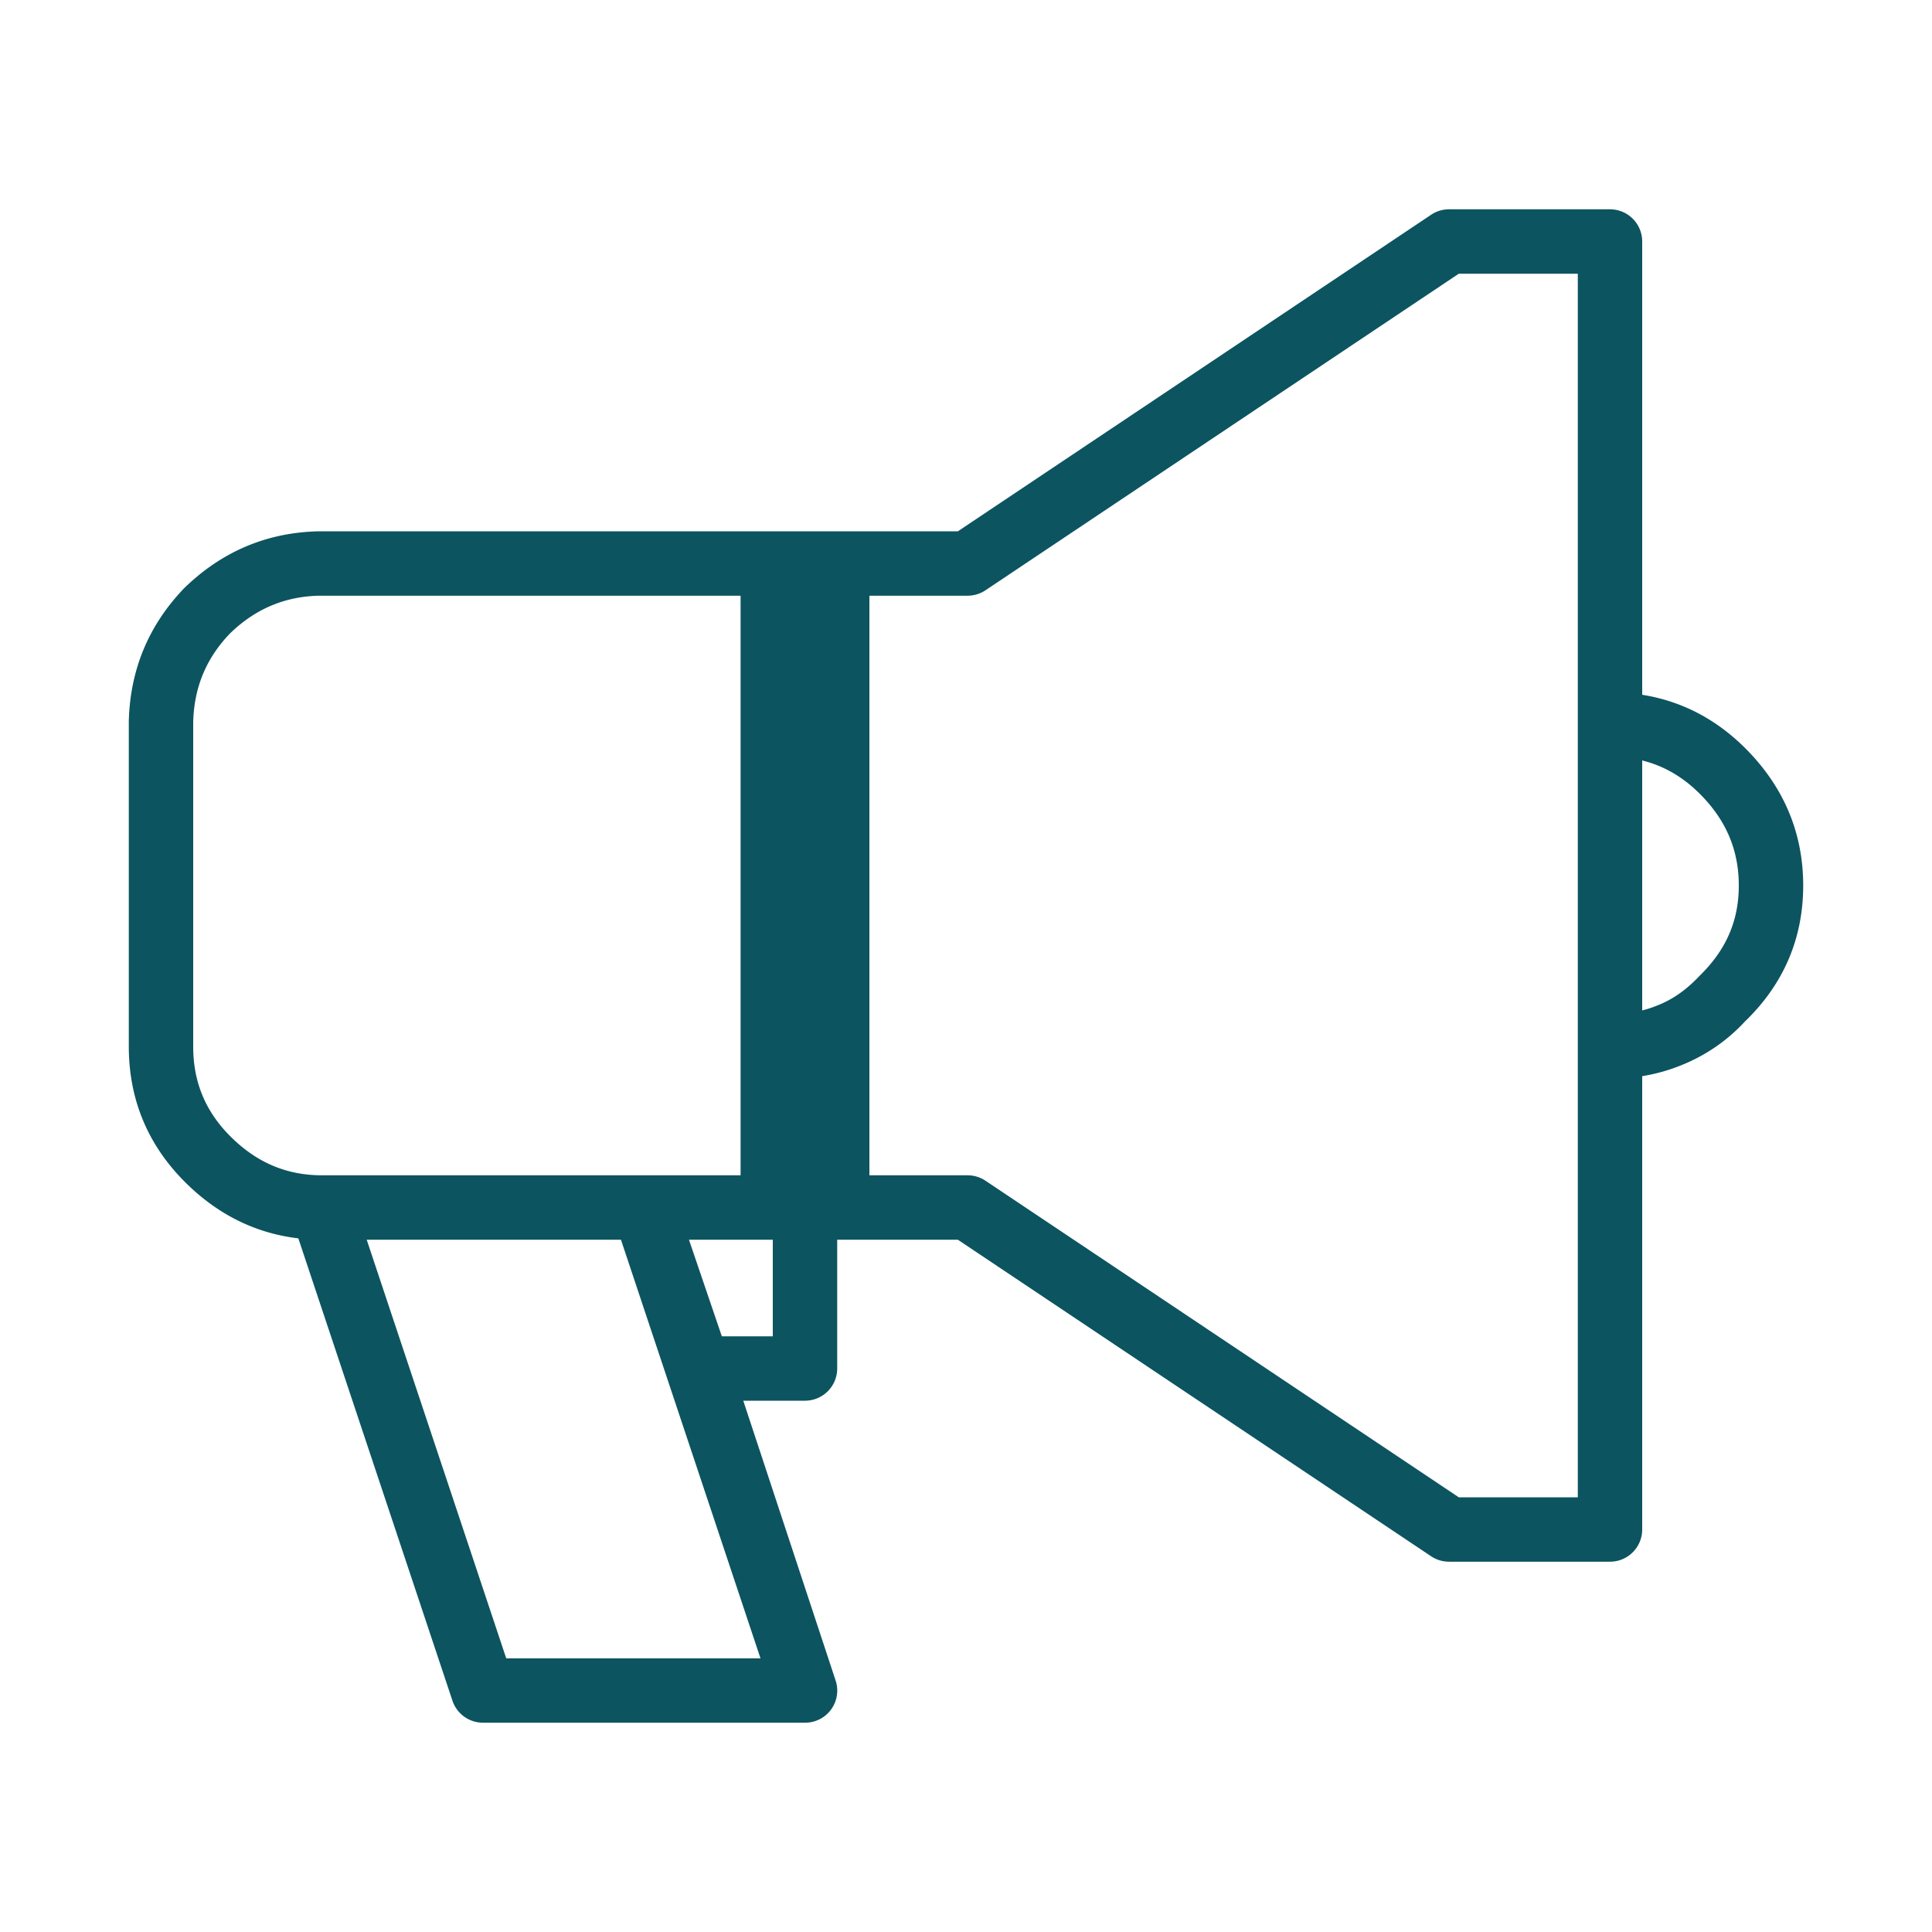 <?xml version="1.0" standalone="no"?><!DOCTYPE svg PUBLIC "-//W3C//DTD SVG 1.1//EN" "http://www.w3.org/Graphics/SVG/1.1/DTD/svg11.dtd"><svg t="1545792928672" class="icon" style="" viewBox="0 0 1024 1024" version="1.1" xmlns="http://www.w3.org/2000/svg" p-id="1604" xmlns:xlink="http://www.w3.org/1999/xlink" width="32" height="32"><defs><style type="text/css"></style></defs><path d="M426.667 913.067H256a17.067 17.067 0 0 1-16.196-11.674L158.123 656.35c-22.733-2.662-42.906-12.681-60.109-29.884C78.268 606.737 68.267 582.588 68.267 554.667V382.293c0.683-27.46 10.615-51.132 29.525-70.724 19.985-19.354 43.657-29.286 70.741-29.952h339.132L758.511 113.835A16.93 16.93 0 0 1 768 110.933h85.333a17.067 17.067 0 0 1 17.067 17.067v240.247c20.787 3.311 39.151 12.834 54.733 28.433C945.425 416.99 955.733 441.429 955.733 469.333c0 28.023-10.359 52.258-30.805 72.004a92.638 92.638 0 0 1-33.843 23.262c-6.502 2.662-13.431 4.608-20.685 5.786V810.667a17.067 17.067 0 0 1-17.067 17.067h-85.333a17.067 17.067 0 0 1-9.489-2.884L507.665 657.067H443.733v68.267a17.067 17.067 0 0 1-17.067 17.067h-32.717l48.93 148.258A17.015 17.015 0 0 1 426.667 913.067z m-158.362-34.133h134.758l-73.95-221.867h-134.758l73.95 221.867z m504.883-85.333H836.267v-648.533h-63.078l-250.846 167.782a17.067 17.067 0 0 1-9.489 2.884H168.96c-18.091 0.461-33.604 6.98-47.002 19.951-12.578 13.039-19.098 28.553-19.558 47.036V554.667c0 18.79 6.451 34.389 19.746 47.667C136.021 616.192 151.876 622.933 170.667 622.933H512.853a17.067 17.067 0 0 1 9.489 2.884L773.188 793.6z m-390.605-85.333H409.6v-51.2h-44.442l17.425 51.2zM870.4 403.063v132.489c2.765-0.7 5.444-1.587 8.038-2.645 8.073-3.14 15.428-8.311 22.187-15.514C914.927 503.518 921.6 488.004 921.6 469.333c0-18.79-6.741-34.645-20.599-48.521-9.028-9.045-19.149-14.916-30.601-17.749z" p-id="1605" fill="#0c5460"></path><path d="M392.533 298.667h68.267v341.333h-68.267z" p-id="1606" fill="#0c5460"></path></svg>